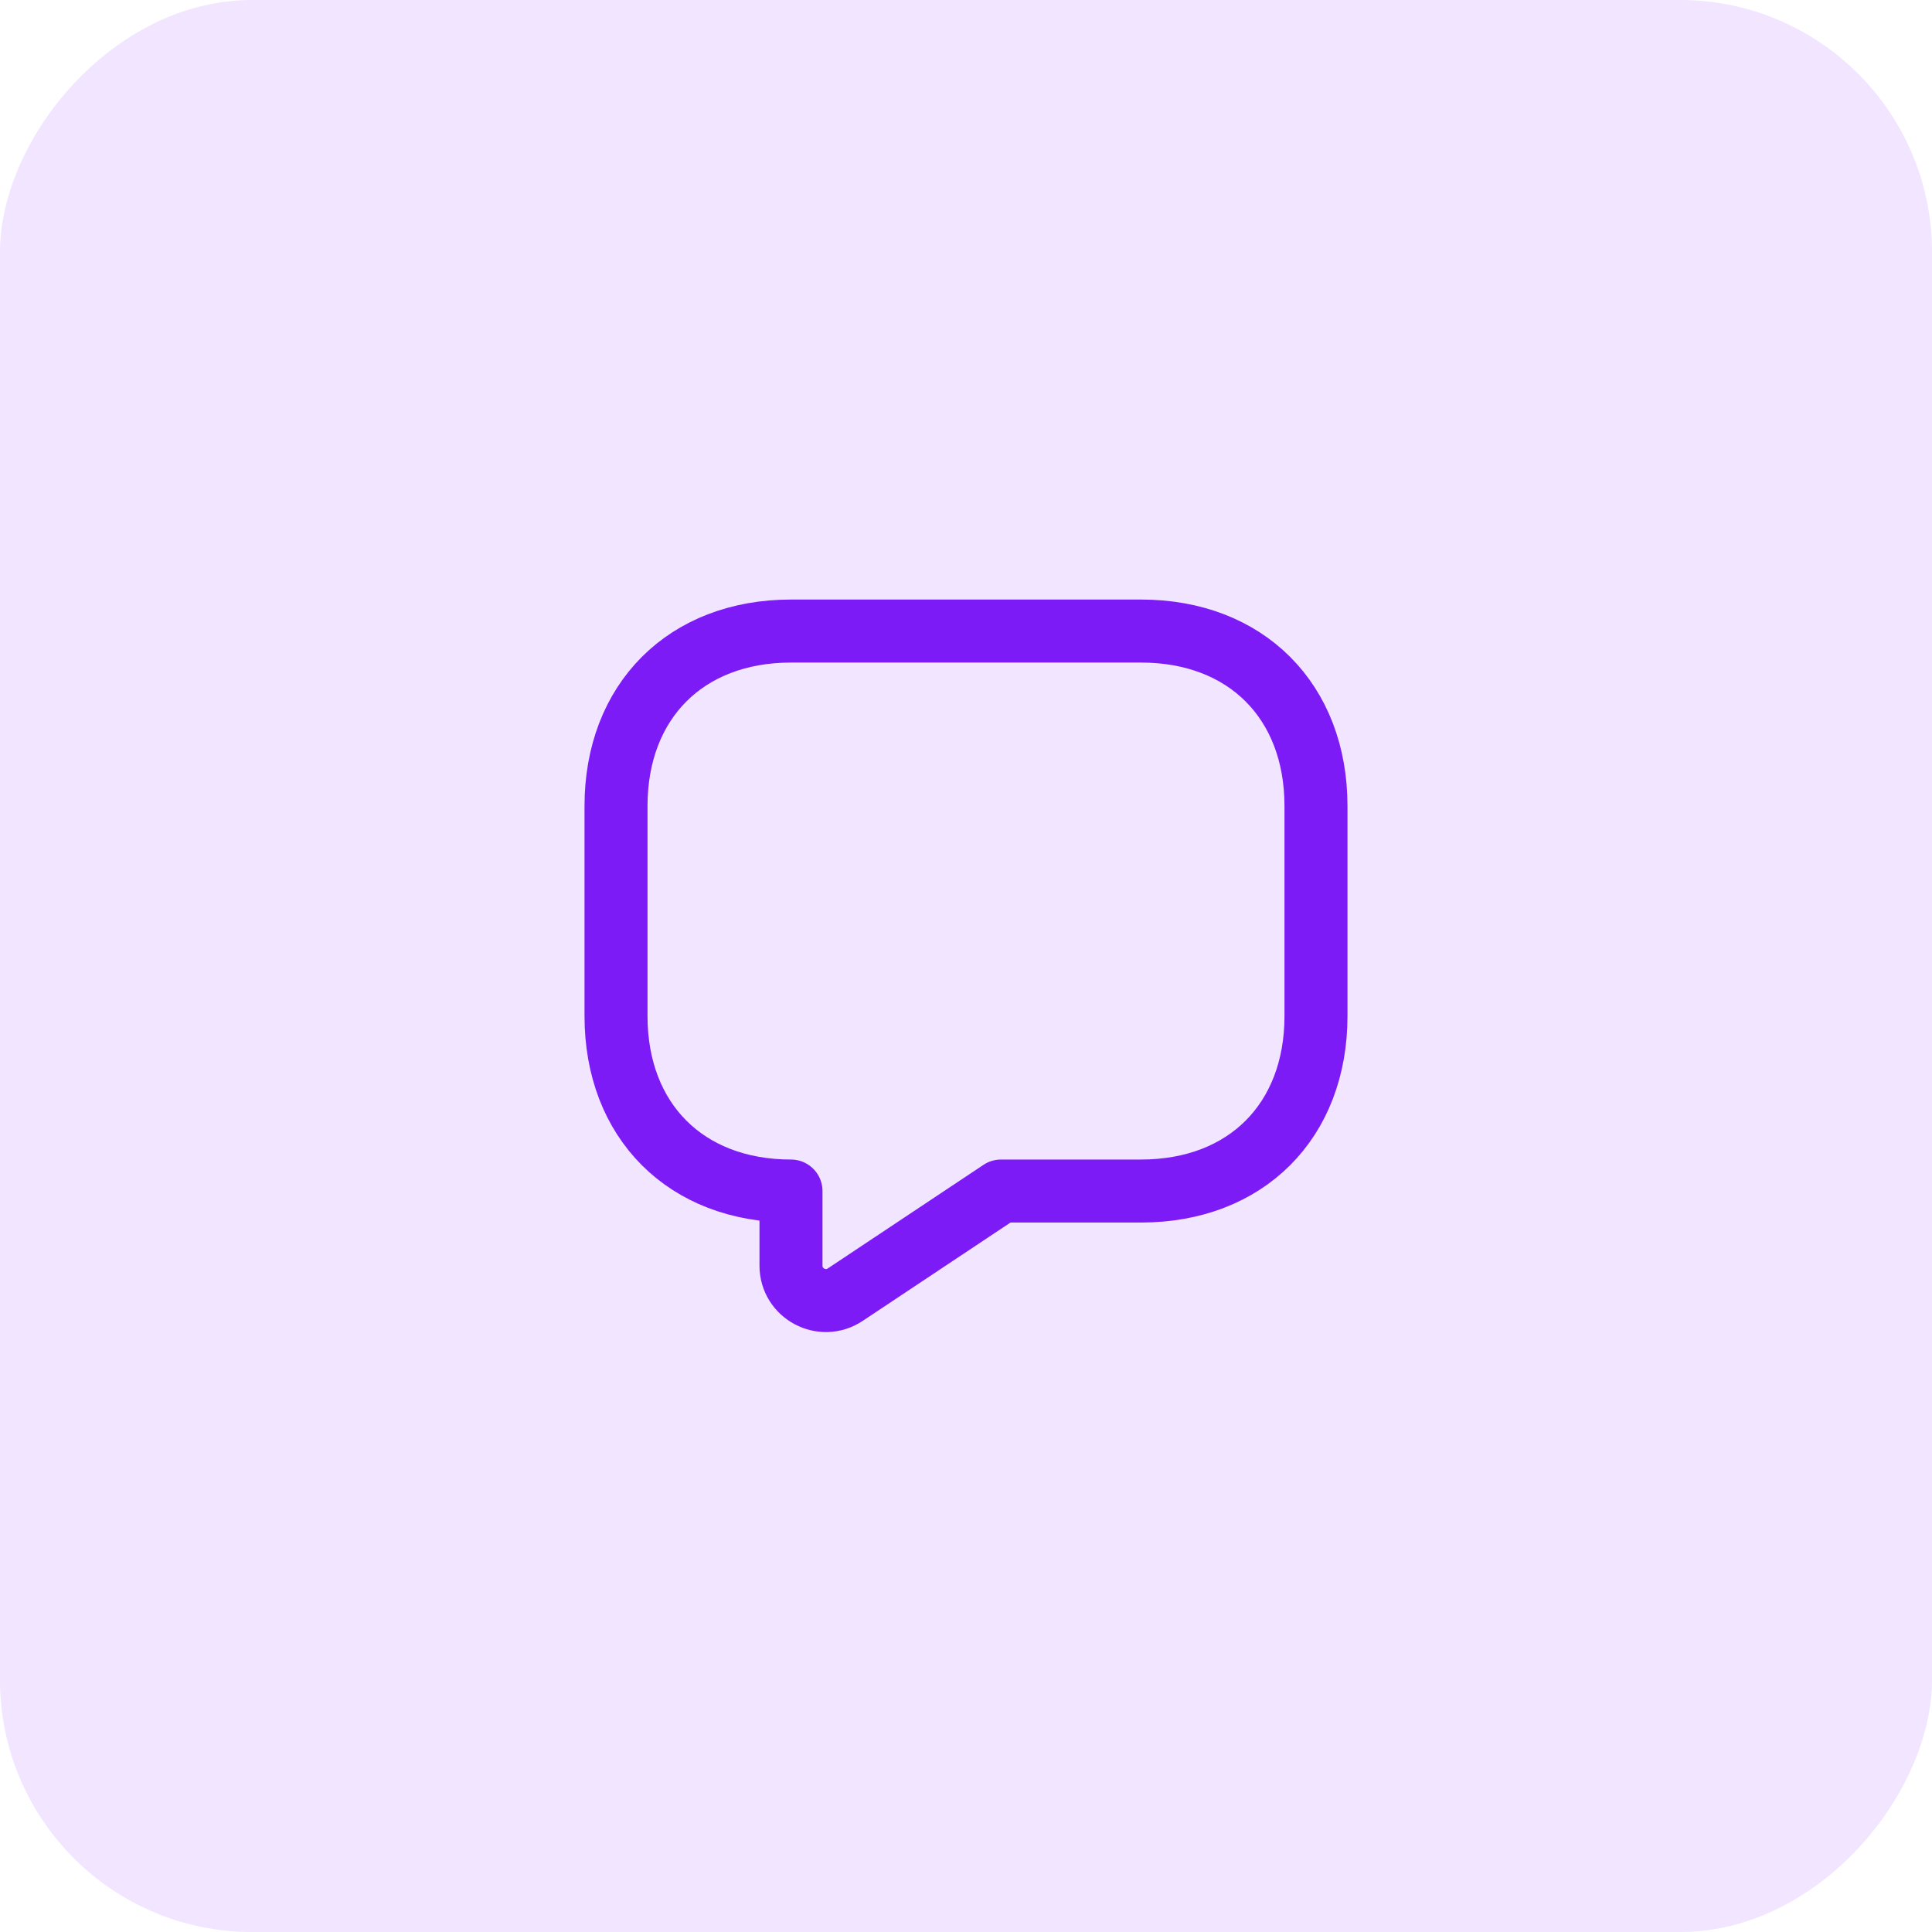 <svg width="46" height="46" viewBox="0 0 46 46" fill="none" xmlns="http://www.w3.org/2000/svg">
<rect width="46" height="46" rx="6" transform="matrix(1 0 0 -1 0 46)" fill="#F1E5FF"/>
<path d="M27.167 28.358H23.833L20.125 30.825C19.575 31.192 18.833 30.8 18.833 30.133V28.358C16.333 28.358 14.667 26.692 14.667 24.192V19.192C14.667 16.692 16.333 15.025 18.833 15.025H27.167C29.667 15.025 31.333 16.692 31.333 19.192V24.192C31.333 26.692 29.667 28.358 27.167 28.358Z" stroke="#7D1BF7" stroke-width="1.5" stroke-miterlimit="10" stroke-linecap="round" stroke-linejoin="round"/>
</svg>

